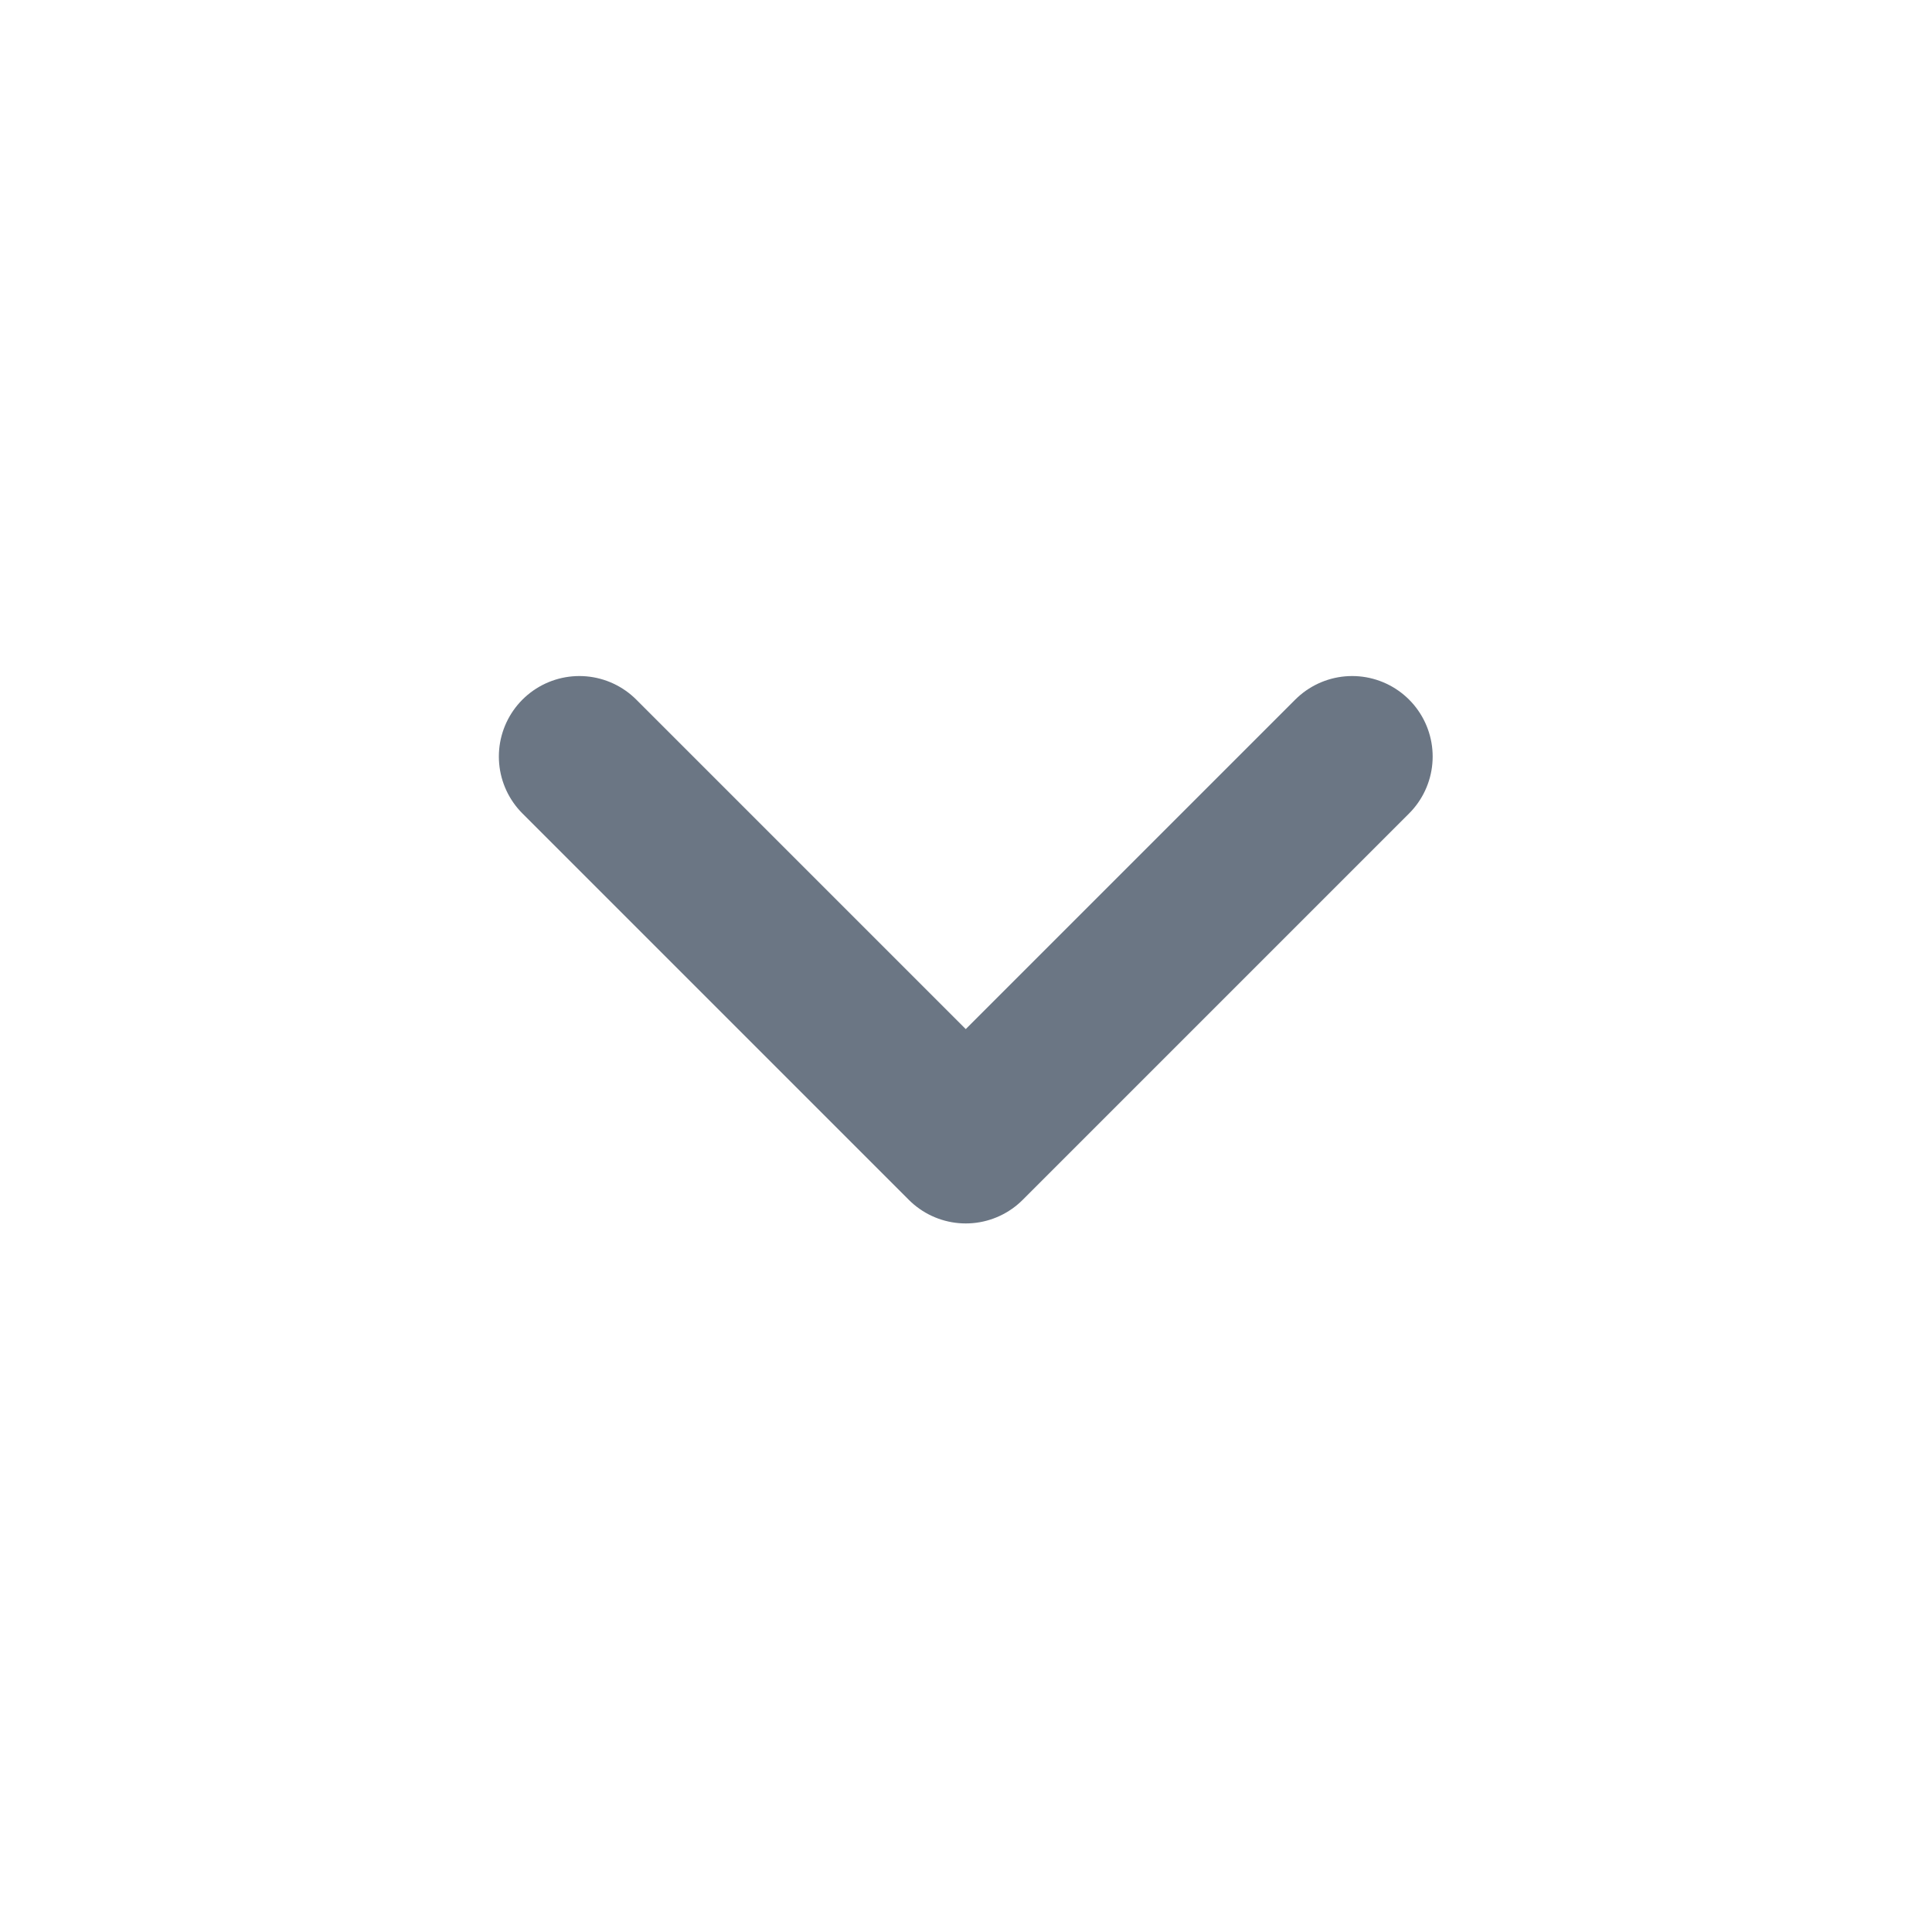 <svg width="24" height="24" viewBox="0 0 24 24" fill="none" xmlns="http://www.w3.org/2000/svg">
<path d="M16.797 9.398L11.997 14.198L7.197 9.398" stroke="#6B7684" stroke-width="2" stroke-linecap="round" stroke-linejoin="round"/>
</svg>

